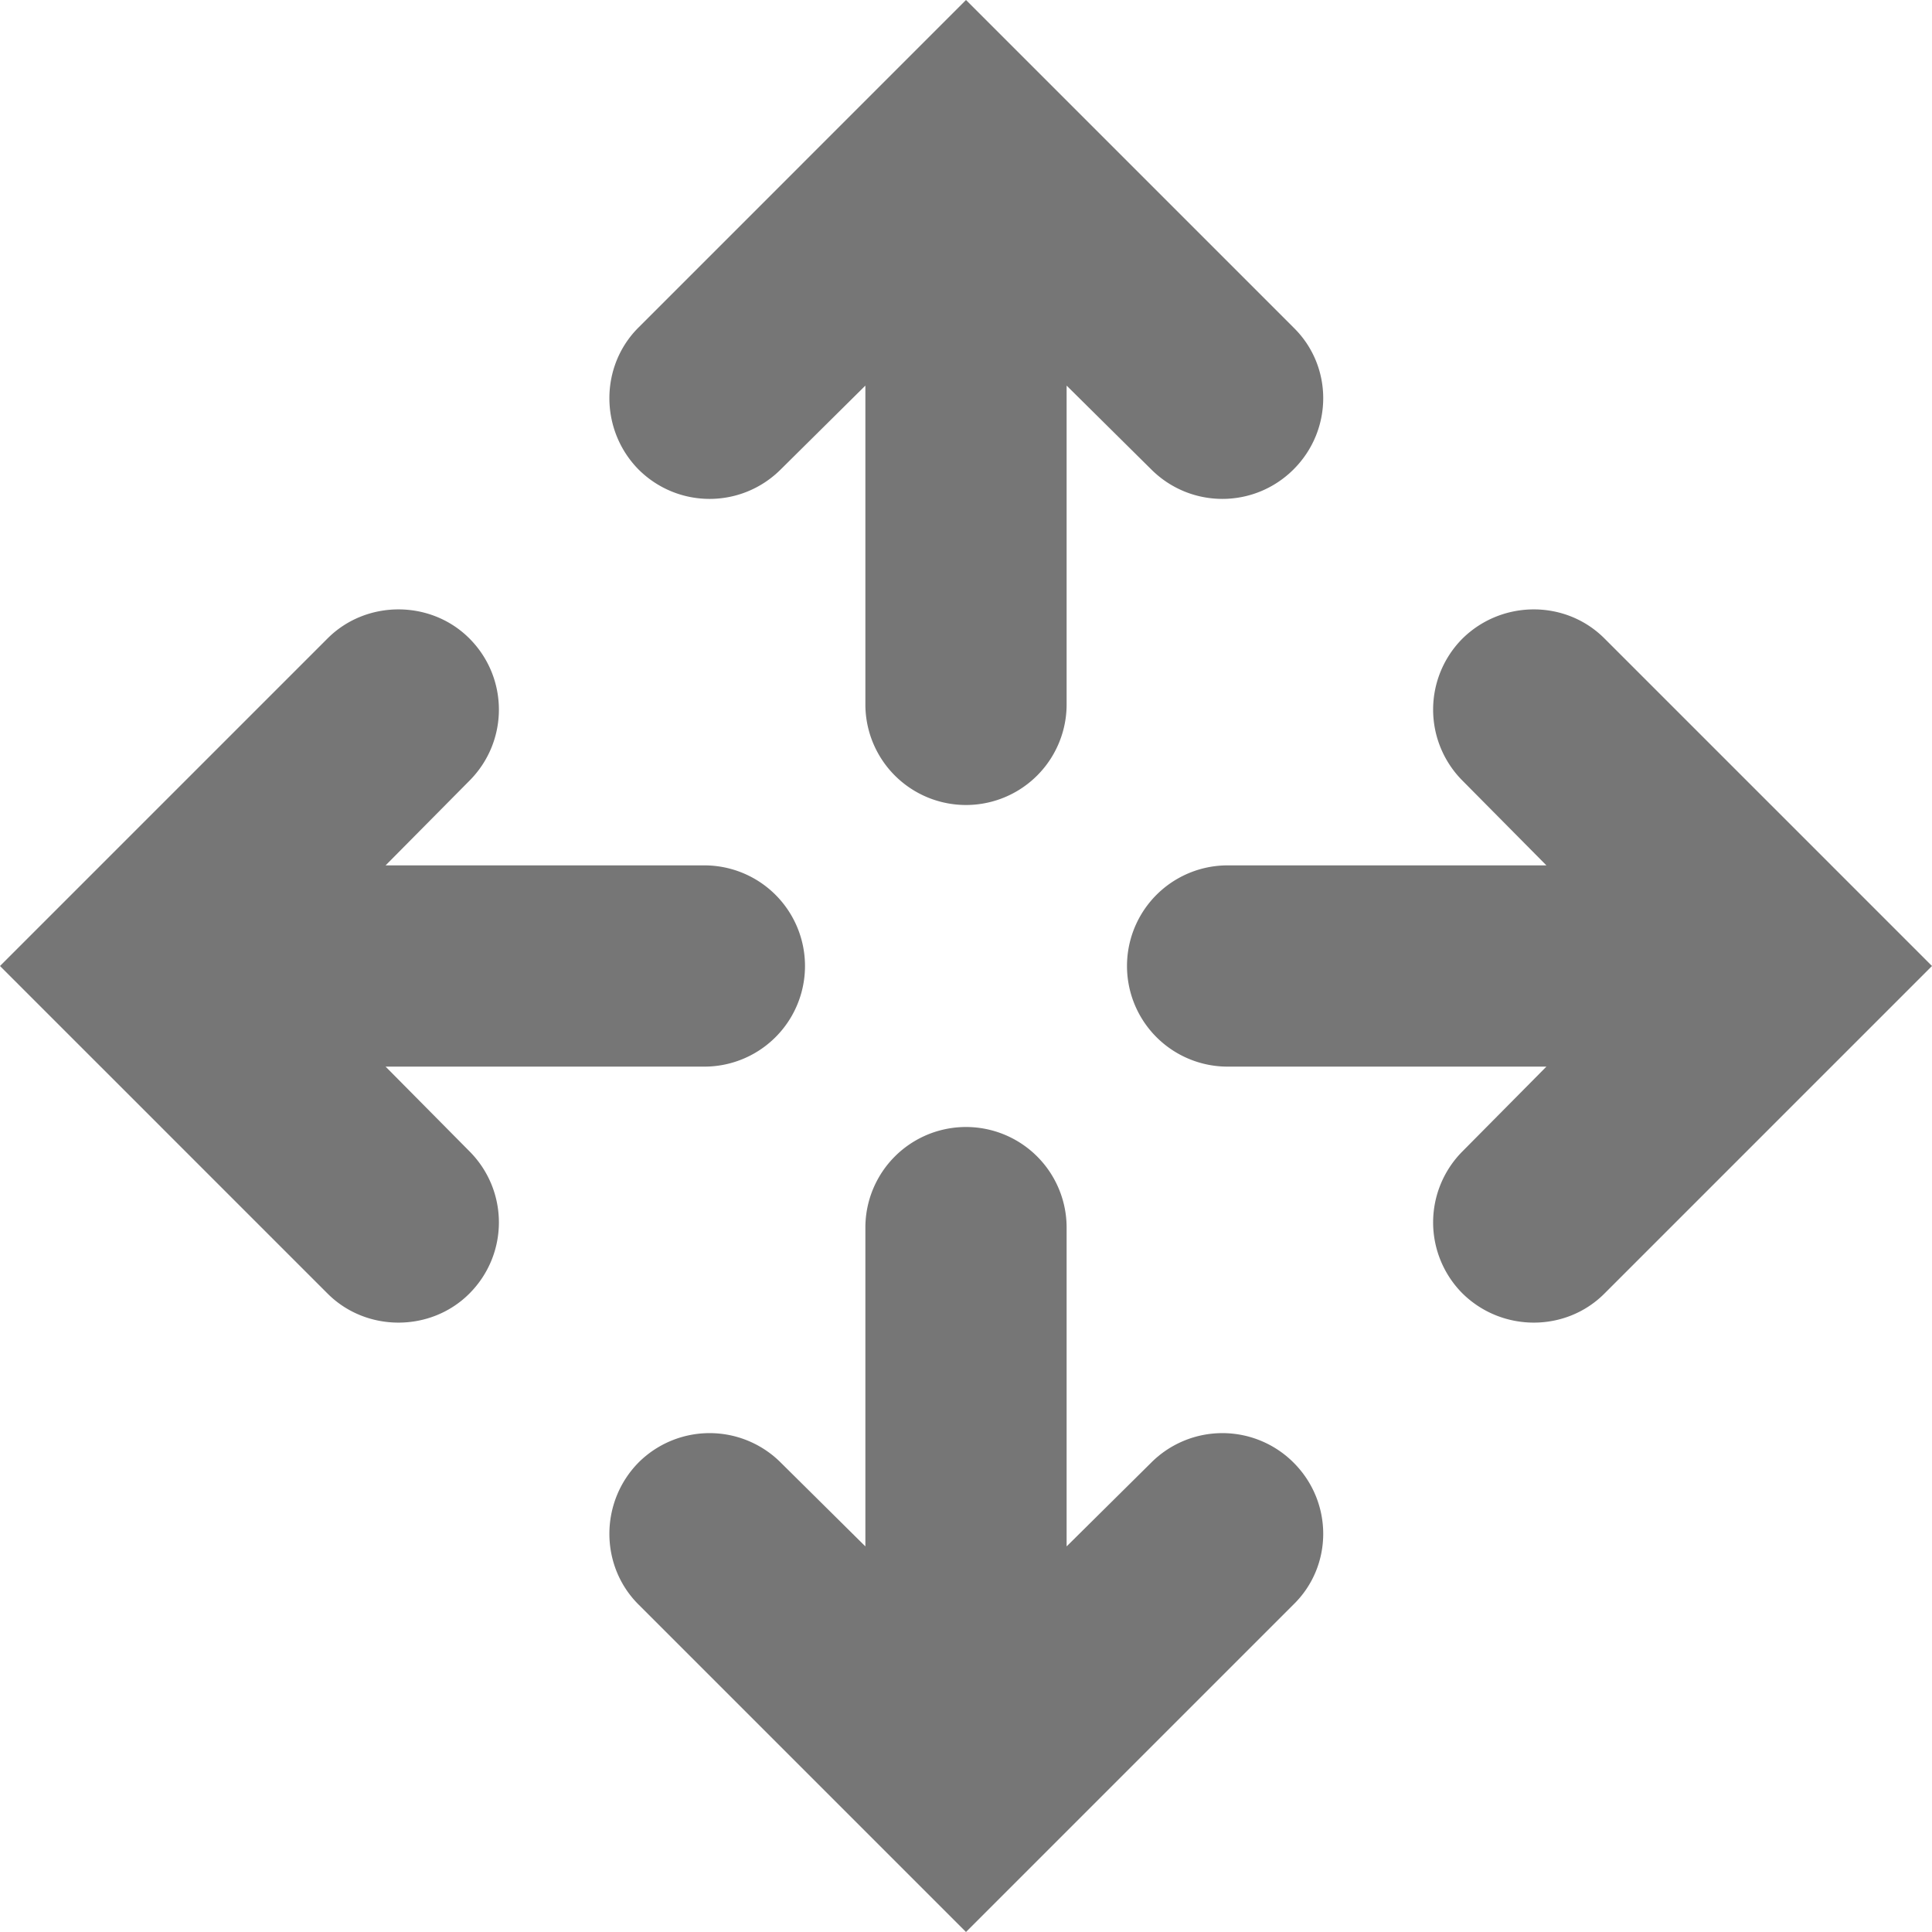 <svg width="24" height="24" xmlns="http://www.w3.org/2000/svg"><path fill="#767676" d="M14.3 18.17a1.25 1.25 0 0 1 1.77 0c.49.49.49 1.28 0 1.76L12 24l-4.07-4.07c-.48-.48-.48-1.27 0-1.76a1.25 1.25 0 0 1 1.77 0l1.05 1.04v-3.96a1.25 1.25 0 0 1 2.5 0v3.96l1.05-1.04zm-9.51-4.92l1.04 1.05c.49.49.49 1.28 0 1.77-.48.48-1.28.48-1.76 0L0 12l4.07-4.07c.48-.48 1.28-.48 1.76 0 .49.49.49 1.28 0 1.77l-1.04 1.05h3.96a1.25 1.25 0 0 1 0 2.5H4.79zm15.14-5.32L24 12l-4.07 4.07c-.48.48-1.27.48-1.76 0a1.25 1.25 0 0 1 0-1.77l1.04-1.05h-3.96a1.25 1.25 0 0 1 0-2.5h3.96L18.17 9.7a1.25 1.25 0 0 1 0-1.77c.49-.48 1.28-.48 1.76 0zM9.7 5.83c-.49.49-1.28.49-1.77 0-.48-.49-.48-1.28 0-1.76L12 0l4.07 4.07c.49.48.49 1.27 0 1.76s-1.28.49-1.77 0l-1.05-1.04v3.96a1.25 1.25 0 0 1-2.5 0V4.79L9.7 5.83z"/></svg>
